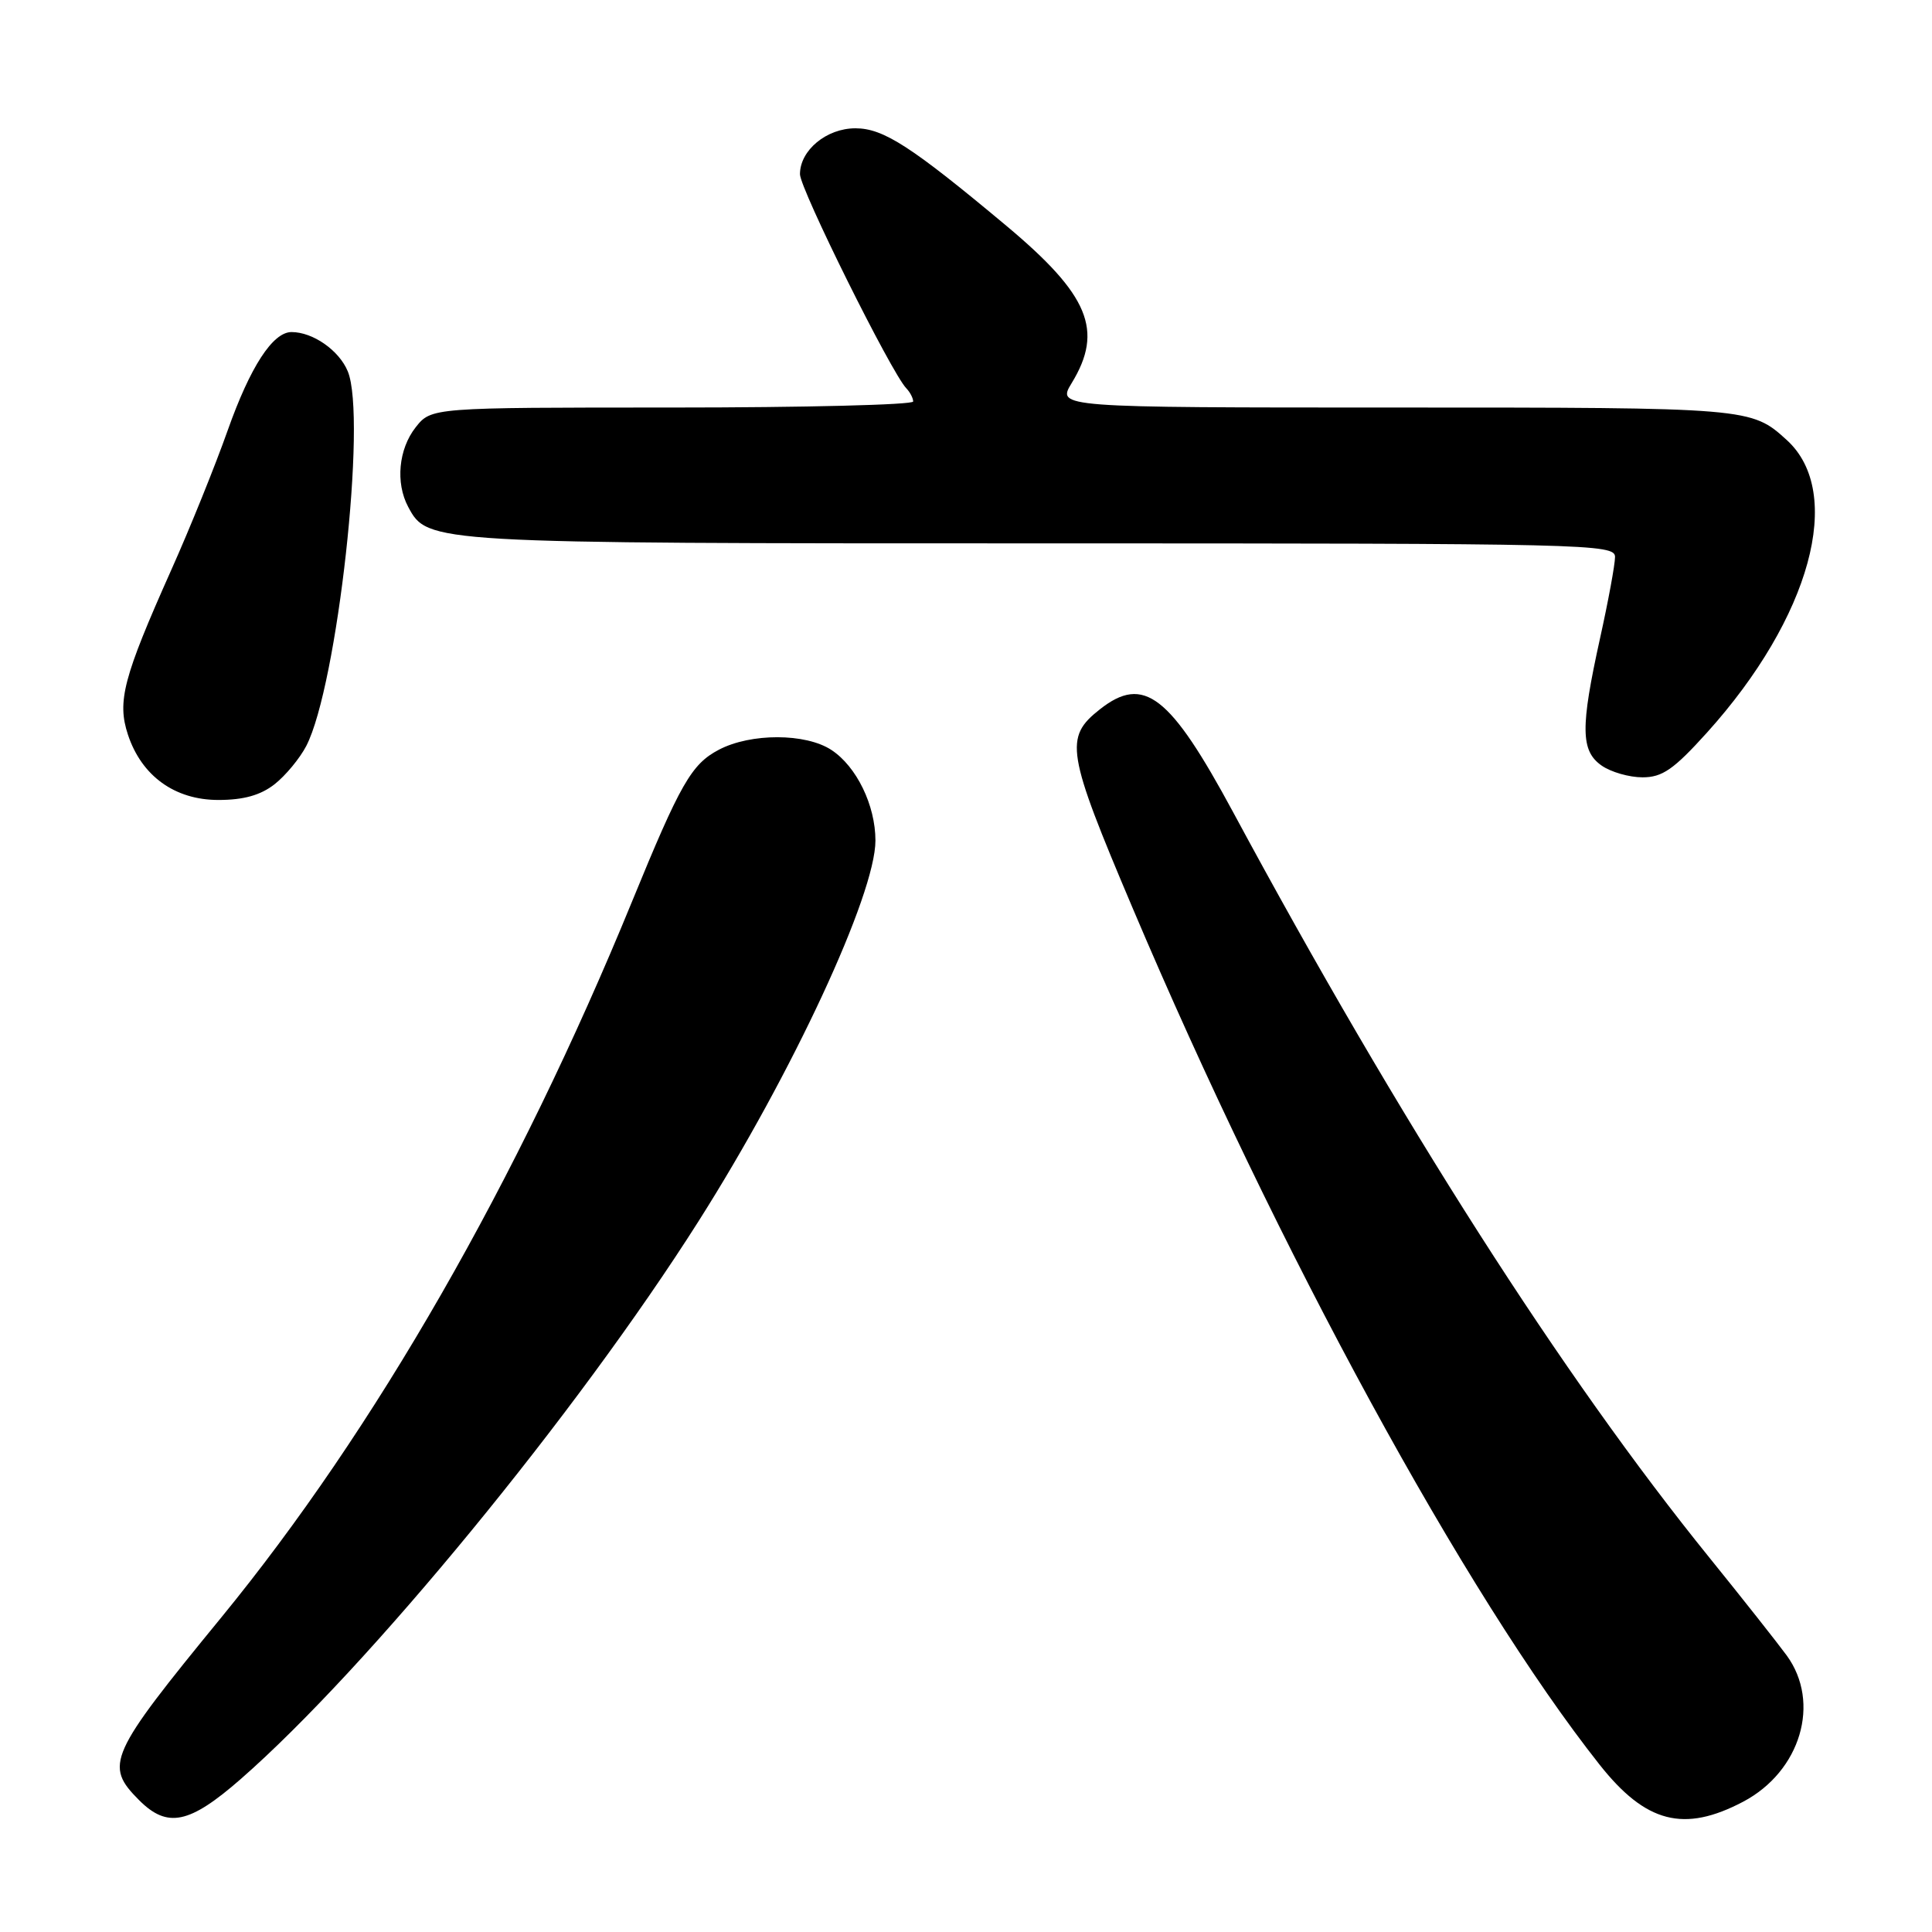 <?xml version="1.0" encoding="UTF-8" standalone="no"?>
<!DOCTYPE svg PUBLIC "-//W3C//DTD SVG 1.1//EN" "http://www.w3.org/Graphics/SVG/1.1/DTD/svg11.dtd" >
<svg xmlns="http://www.w3.org/2000/svg" xmlns:xlink="http://www.w3.org/1999/xlink" version="1.1" viewBox="0 0 256 256">
 <g >
 <path fill="currentColor"
d=" M 31.88 235.75 C 48.67 221.07 76.45 187.23 92.56 161.82 C 104.98 142.24 116.00 118.52 116.00 111.38 C 116.00 106.71 113.50 101.56 110.16 99.37 C 106.76 97.14 99.50 97.12 95.26 99.34 C 91.62 101.25 90.16 103.80 83.73 119.50 C 68.55 156.57 49.68 189.46 29.34 214.30 C 14.36 232.59 13.79 233.88 18.45 238.55 C 22.19 242.28 25.09 241.68 31.88 235.75 Z  M 230.99 238.73 C 238.60 234.70 241.30 225.60 236.75 219.36 C 235.51 217.67 230.90 211.83 226.50 206.39 C 207.04 182.34 185.48 148.60 163.42 107.66 C 155.02 92.08 151.57 89.40 145.75 93.98 C 140.99 97.72 141.30 99.60 150.07 120.30 C 169.33 165.75 194.20 211.37 211.94 233.81 C 218.07 241.57 223.14 242.87 230.99 238.73 Z  M 36.39 103.91 C 37.85 102.76 39.73 100.48 40.58 98.85 C 44.70 90.88 48.64 55.36 46.08 49.20 C 44.93 46.42 41.46 44.00 38.63 44.00 C 36.14 44.00 33.16 48.60 30.18 57.00 C 28.53 61.67 25.16 70.02 22.69 75.53 C 16.33 89.78 15.50 92.94 16.95 97.34 C 18.76 102.82 23.16 106.00 28.94 106.00 C 32.28 106.00 34.53 105.37 36.39 103.91 Z  M 226.17 97.09 C 239.91 81.86 244.44 65.30 236.76 58.31 C 232.05 54.02 231.82 54.00 185.08 54.00 C 140.03 54.00 140.03 54.00 142.01 50.75 C 146.26 43.78 144.30 39.08 133.35 29.92 C 120.74 19.38 117.05 17.00 113.35 17.00 C 109.52 17.00 106.00 19.91 106.00 23.08 C 106.00 25.02 118.09 49.37 120.09 51.45 C 120.59 51.97 121.00 52.76 121.00 53.20 C 121.00 53.64 106.63 54.00 89.07 54.00 C 57.15 54.00 57.15 54.00 55.07 56.63 C 52.81 59.51 52.39 63.98 54.08 67.15 C 56.67 72.00 56.76 72.00 137.97 72.00 C 210.53 72.00 214.00 72.08 214.00 73.80 C 214.00 74.79 213.11 79.63 212.02 84.55 C 209.40 96.41 209.44 99.49 212.22 101.44 C 213.44 102.30 215.88 103.00 217.64 103.00 C 220.27 103.00 221.77 101.96 226.17 97.09 Z "/>
</g>
</svg>